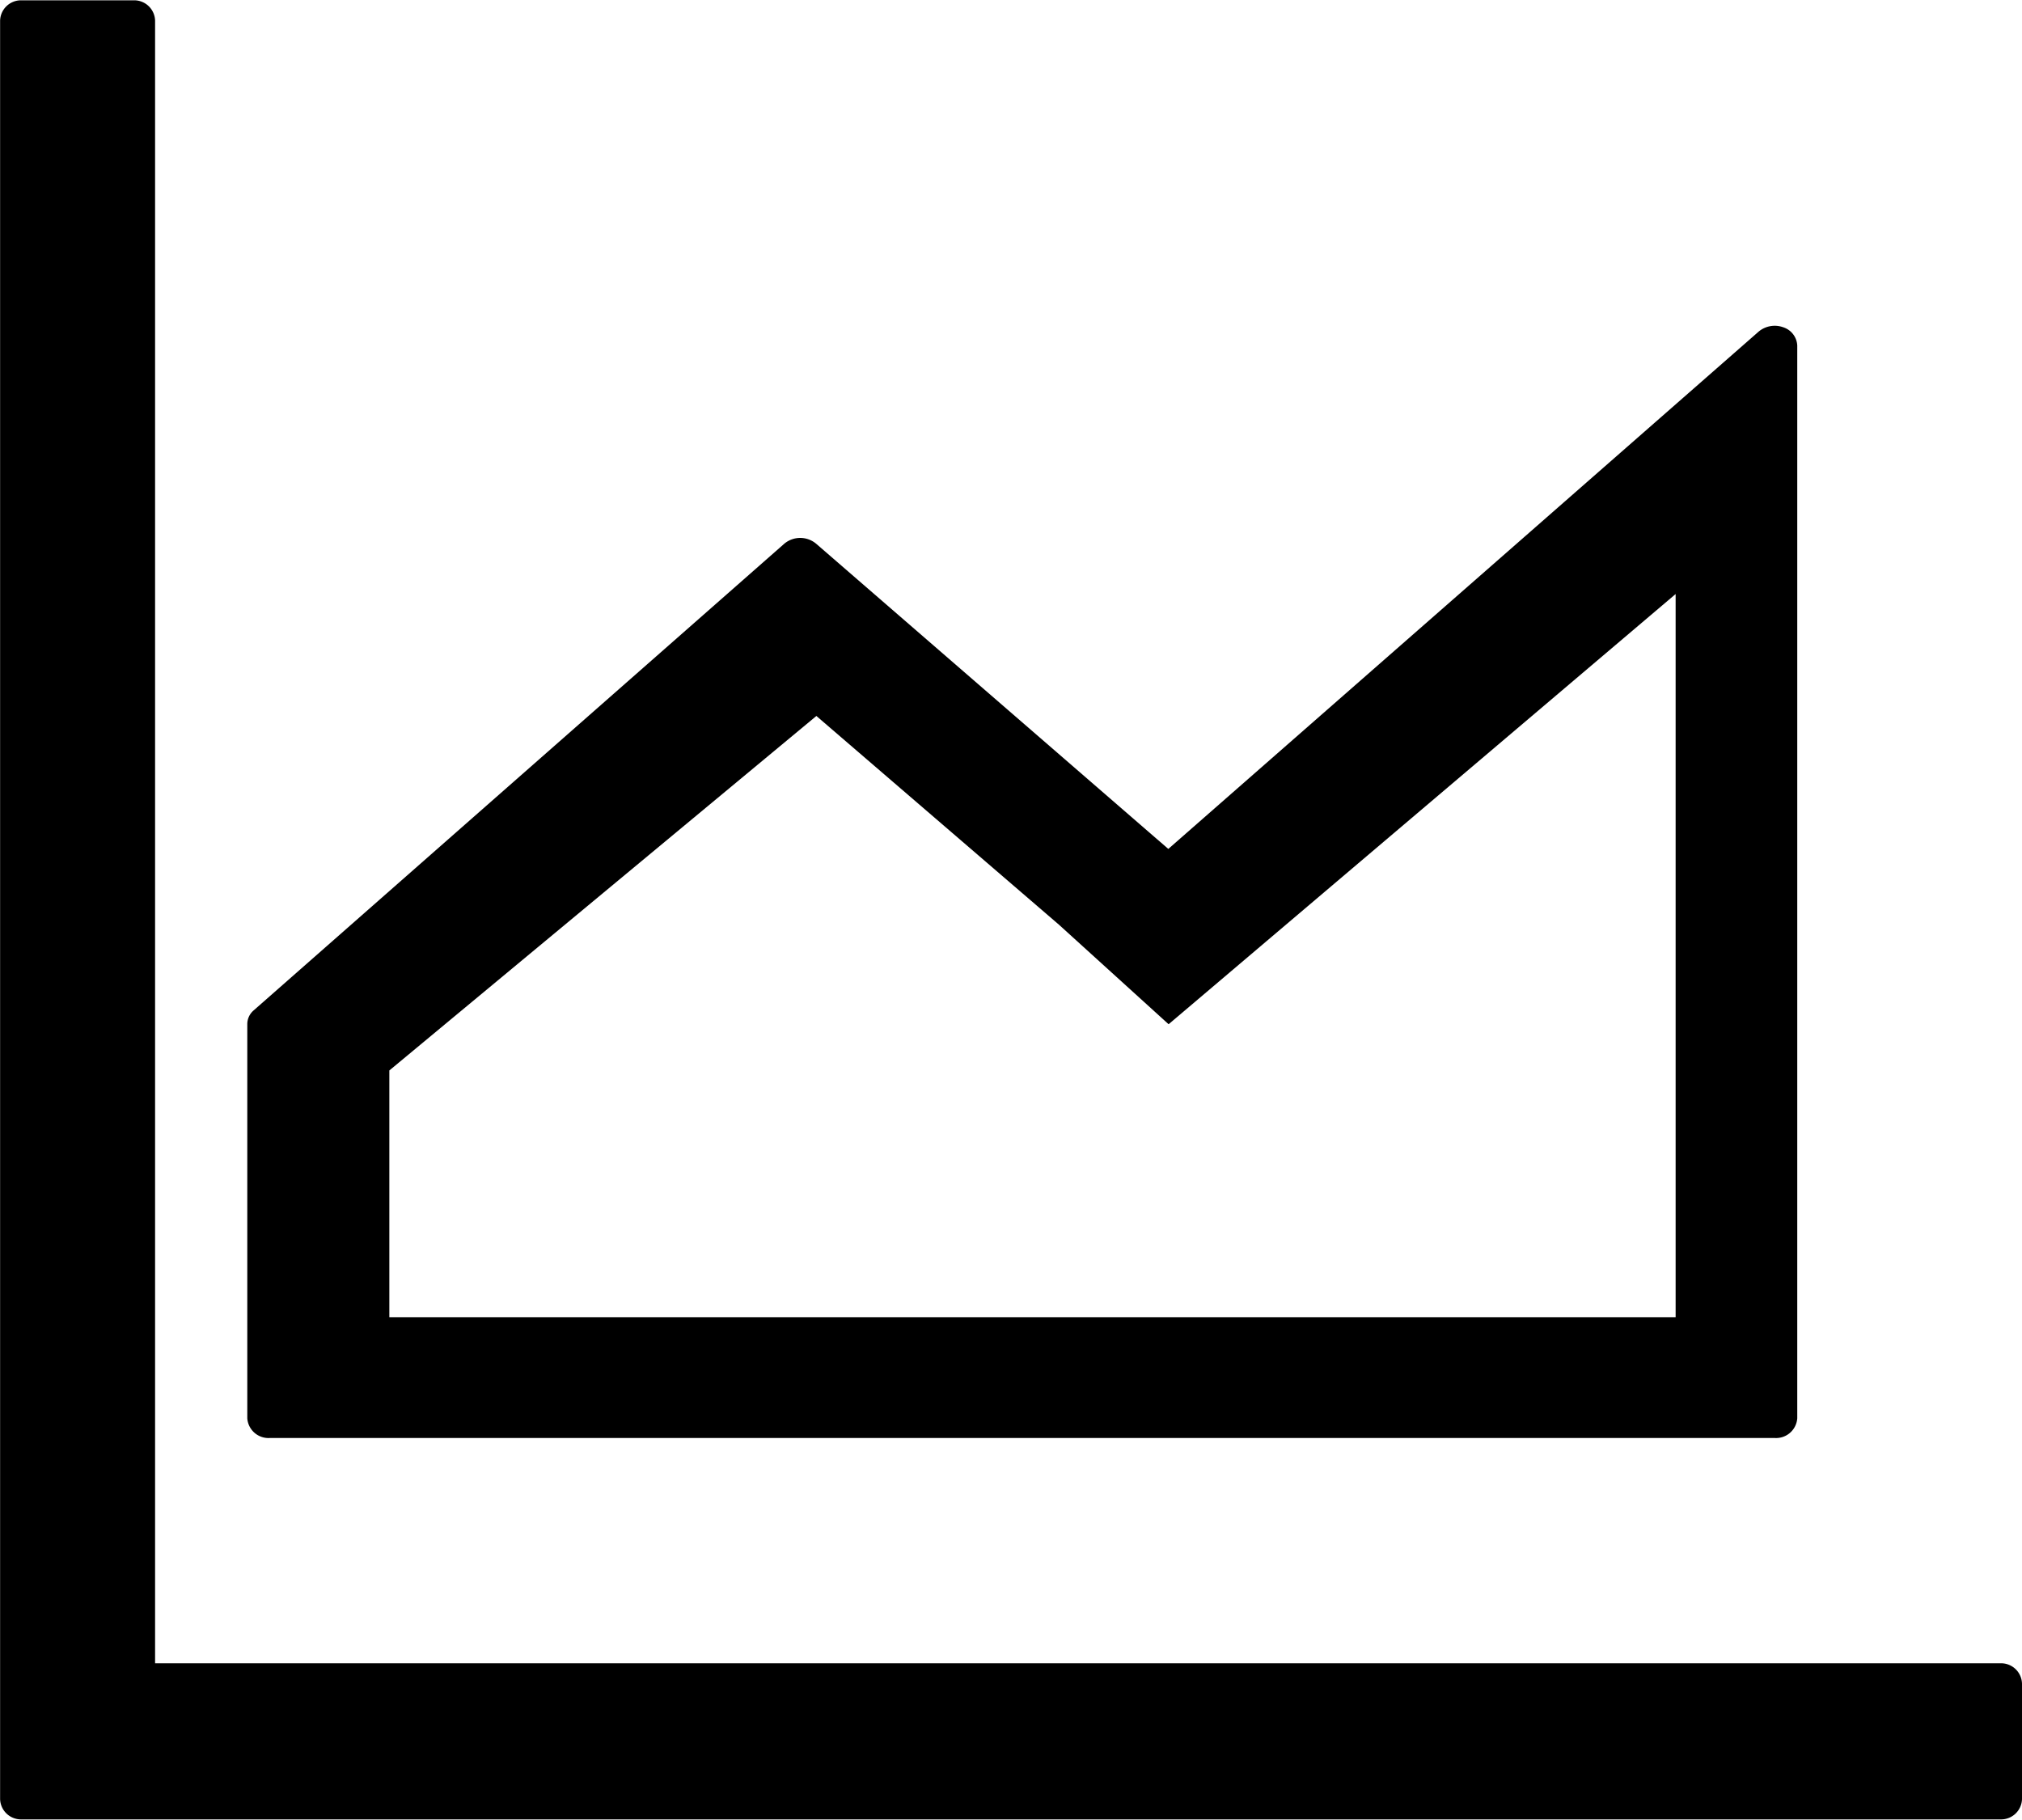 <svg xmlns="http://www.w3.org/2000/svg" width="20" height="18" viewBox="0 0 20 18">
  <g id="area_chart_1_" data-name="area chart(1)" transform="translate(-135.114 -184.482)">
    <path id="Path_1091" data-name="Path 1091" d="M154.906,200.932H136.648V184.685a.207.207,0,0,0-.207-.2h-1.118a.207.207,0,0,0-.208.2v17.591a.207.207,0,0,0,.208.2h19.583a.207.207,0,0,0,.208-.2v-1.141A.207.207,0,0,0,154.906,200.932Z" transform="translate(0 0)"/>
    <path id="Path_1092" data-name="Path 1092" d="M270.609,299.206l-1.082-.982-2.4-2.065-4.224,3.506v2.44h12.723v-7.152l-5.014,4.254ZM261.72,303.3a.21.21,0,0,1-.222-.195v-3.9a.179.179,0,0,1,.064-.135l5.248-4.615a.245.245,0,0,1,.314,0l3.484,3.019,5.841-5.118a.248.248,0,0,1,.242-.041.2.2,0,0,1,.138.179v10.611a.21.21,0,0,1-.222.195Z" transform="translate(-123.938 -104.596)"/>
  </g>
</svg>
